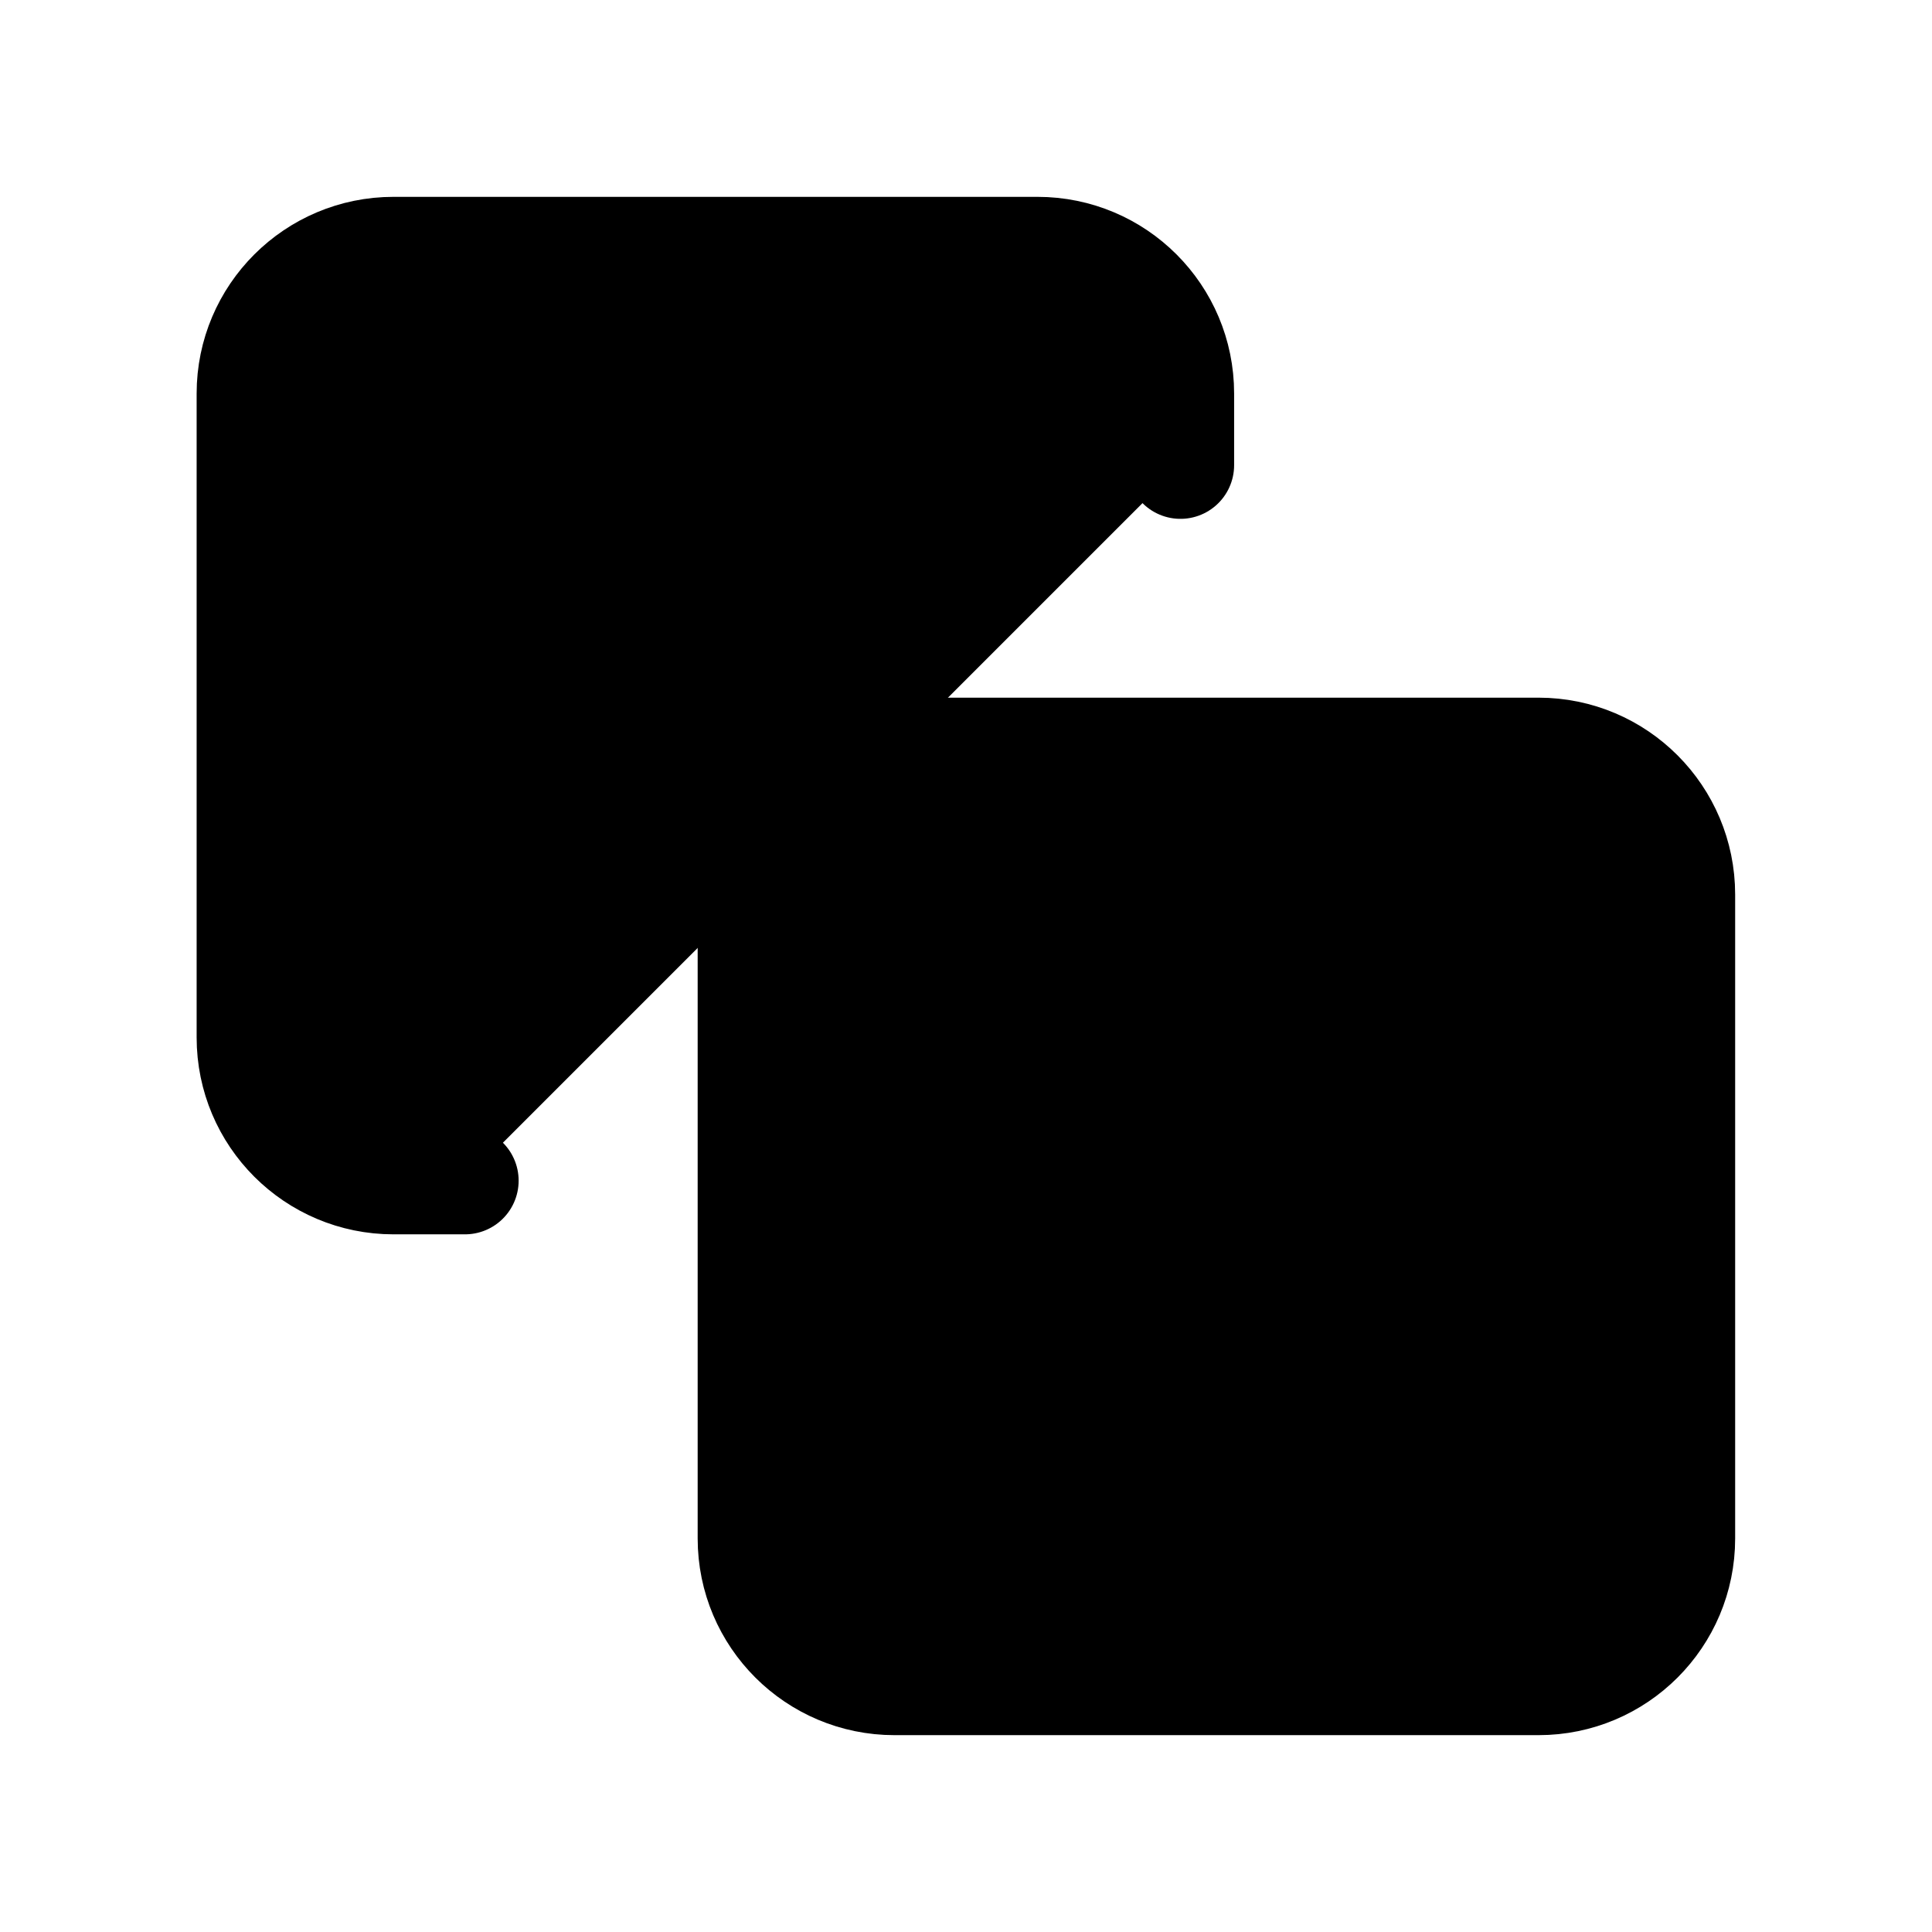 <svg id="vector" xmlns="http://www.w3.org/2000/svg" width="24" height="24" viewBox="0 0 8 9">
    <defs>
        <clipPath id="clip_path_0">
            <path d="M0,0.5h8v8h-8z" />
        </clipPath>
    </defs>
    <g id="g_0">
        <path fill="#00000000" stroke-width="0.5"
            d="M6.667,3.5H3.667C3.299,3.5 3,3.799 3,4.167V7.167C3,7.535 3.299,7.833 3.667,7.833H6.667C7.035,7.833 7.333,7.535 7.333,7.167V4.167C7.333,3.799 7.035,3.5 6.667,3.5Z"
            stroke-linejoin="round" stroke="#000000" stroke-linecap="round"
            clip-path="url(#clip_path_0)" />
        <path fill="#00000000" stroke-width="0.5"
            d="M1.666,5.5H1.333C0.965,5.5 0.666,5.202 0.666,4.833V1.833C0.666,1.465 0.965,1.167 1.333,1.167H4.333C4.701,1.167 4.999,1.465 4.999,1.833V2.167"
            stroke-linejoin="round" stroke="#000000" stroke-linecap="round" />
    </g>
</svg>